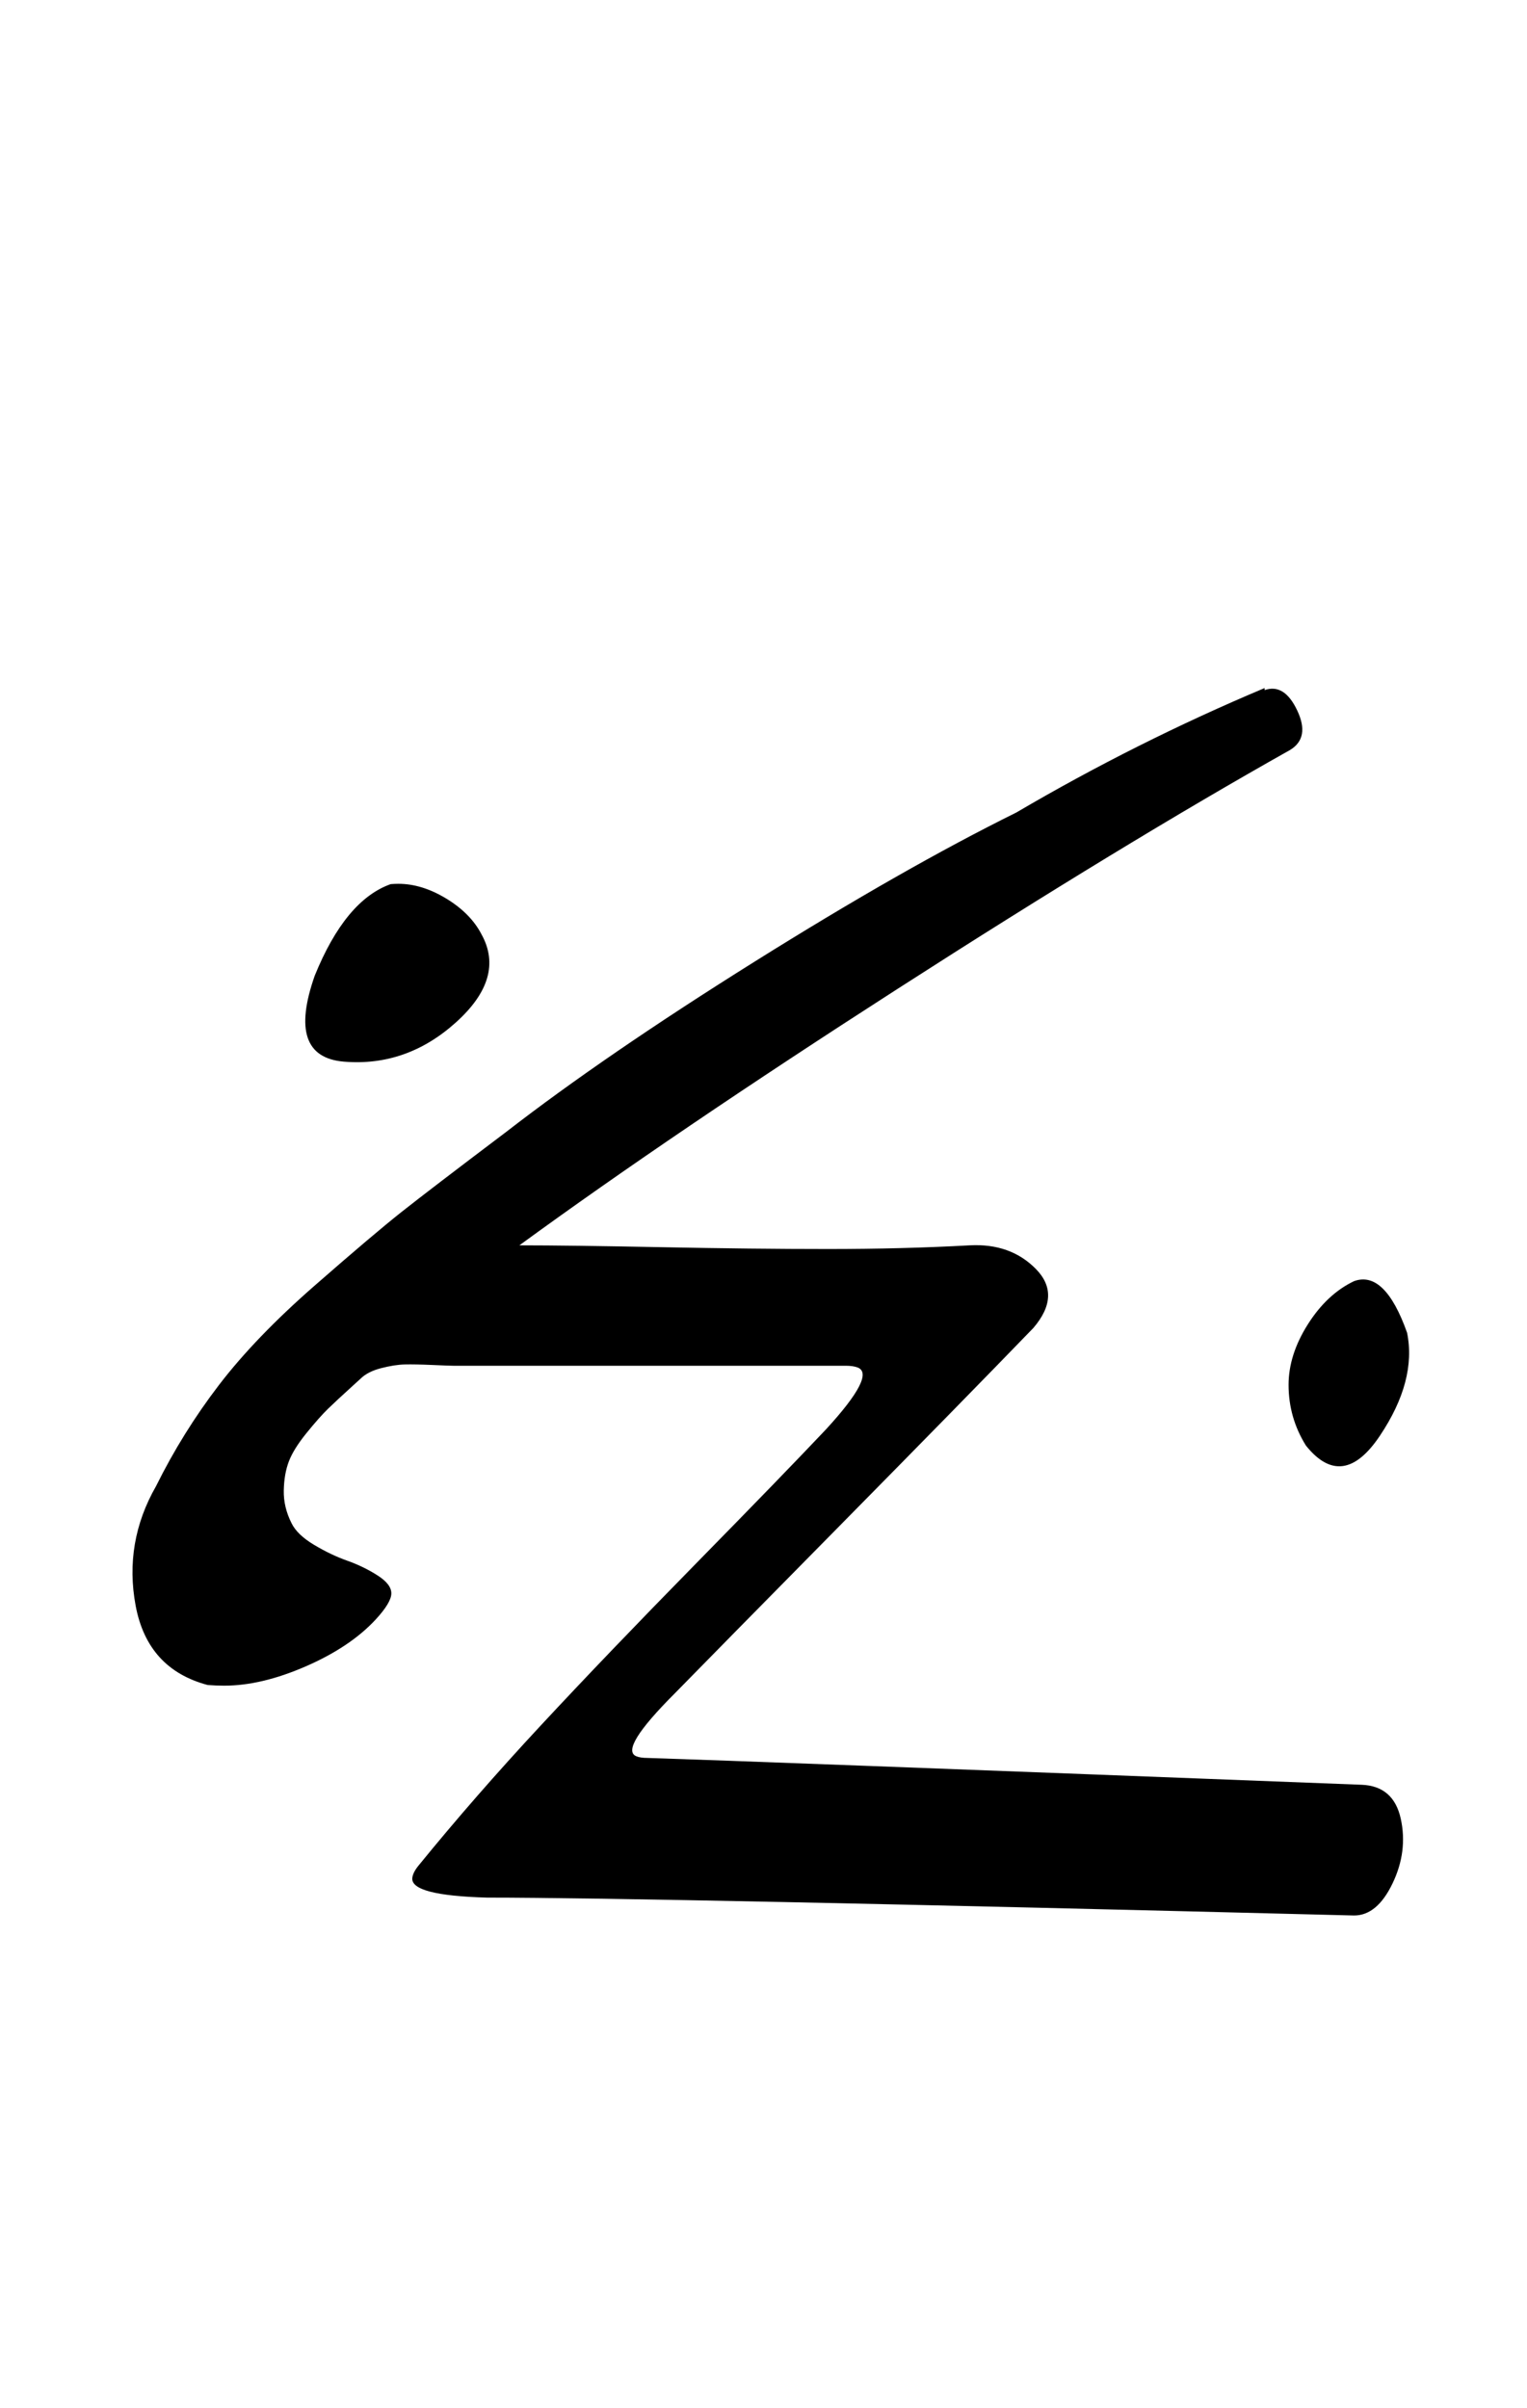<?xml version="1.0" standalone="no"?>
<!DOCTYPE svg PUBLIC "-//W3C//DTD SVG 1.1//EN" "http://www.w3.org/Graphics/SVG/1.1/DTD/svg11.dtd" >
<svg xmlns="http://www.w3.org/2000/svg" xmlns:xlink="http://www.w3.org/1999/xlink" version="1.1" viewBox="-10 0 634 1000">
  <g transform="matrix(1 0 0 -1 0 800)">
   <path fill="currentColor"
d="M515.066 514.286v-0.857q8.18 2.874 13.536 -8.465q5.356 -11.338 -2.964 -16.393q-68.77 -38.647 -162.53 -98.92q-93.761 -60.274 -157.47 -106.794q20.762 0 58.825 -0.762q38.063 -0.762 69.206 -0.762t58.825 1.523
q17.077 0.948 27.643 -9.857q10.566 -10.806 -1.071 -24.429q-28.233 -29.213 -80.277 -82.005q-52.044 -52.791 -68.579 -69.709q-23.117 -23.117 -16.077 -26.136q1.683 -0.722 4.648 -0.722q39.008 -1.2 296.571 -11.143
q13.251 -0.53 16.23 -14.085q2.979 -13.556 -3.411 -26.878q-6.391 -13.323 -15.961 -13.323q-292.452 7.429 -360 7.429q-31.713 0.882 -31.03 8.107q0.209 2.209 2.459 5.035q23.387 28.754 50.905 58.364
q27.519 29.609 64.379 67.177q36.86 37.567 54.144 55.888q20.741 22.627 12.996 25.574q-1.87 0.712 -4.996 0.712h-162.856q-1.45 0 -8.694 0.319q-7.244 0.319 -11.473 0.219q-4.228 -0.102 -9.822 -1.54
q-5.595 -1.439 -8.582 -4.427q-1.007 -0.922 -3.091 -2.811q-6.784 -6.15 -10.363 -9.631q-3.579 -3.48 -8.926 -10.075q-5.347 -6.596 -7.32 -11.743q-1.973 -5.147 -2.12 -12.087t3.248 -13.653
q2.353 -4.782 9.357 -8.96q7.005 -4.179 13.733 -6.56q6.728 -2.382 12.539 -6.08q5.812 -3.698 5.778 -7.521q-0.033 -3.821 -6.551 -10.88q-10.53 -11.352 -28.942 -19.386q-18.411 -8.033 -33.895 -8.033
q-3.461 0 -6.876 0.276q-24.988 6.649 -29.894 32.928q-4.904 26.278 8.465 49.644q11.072 22.349 26.173 42.063q15.1 19.716 39.623 41.162q24.523 21.446 36.172 30.669q11.648 9.223 43.461 33.248q41.073 31.838 103.105 70.681
q62.032 38.844 108.608 61.891q49.853 29.288 103.143 51.715zM152.21 432.857q1.603 0.133 3.208 0.133q9.786 0 19.896 -6.15t14.609 -14.84q9.951 -17.996 -10.573 -36.512q-20.523 -18.516 -46.569 -16.346
q-23.97 1.998 -12.107 35.691q12.734 31.355 31.536 38.023zM552.21 268q12.769 4.584 22 -21.429q4.029 -19.881 -11.274 -42.759q-15.484 -23.15 -30.726 -4.099q-7.201 11.574 -7.201 25.206q0 12.474 7.97 25.096t19.231 17.984z
" />
  </g>

</svg>
